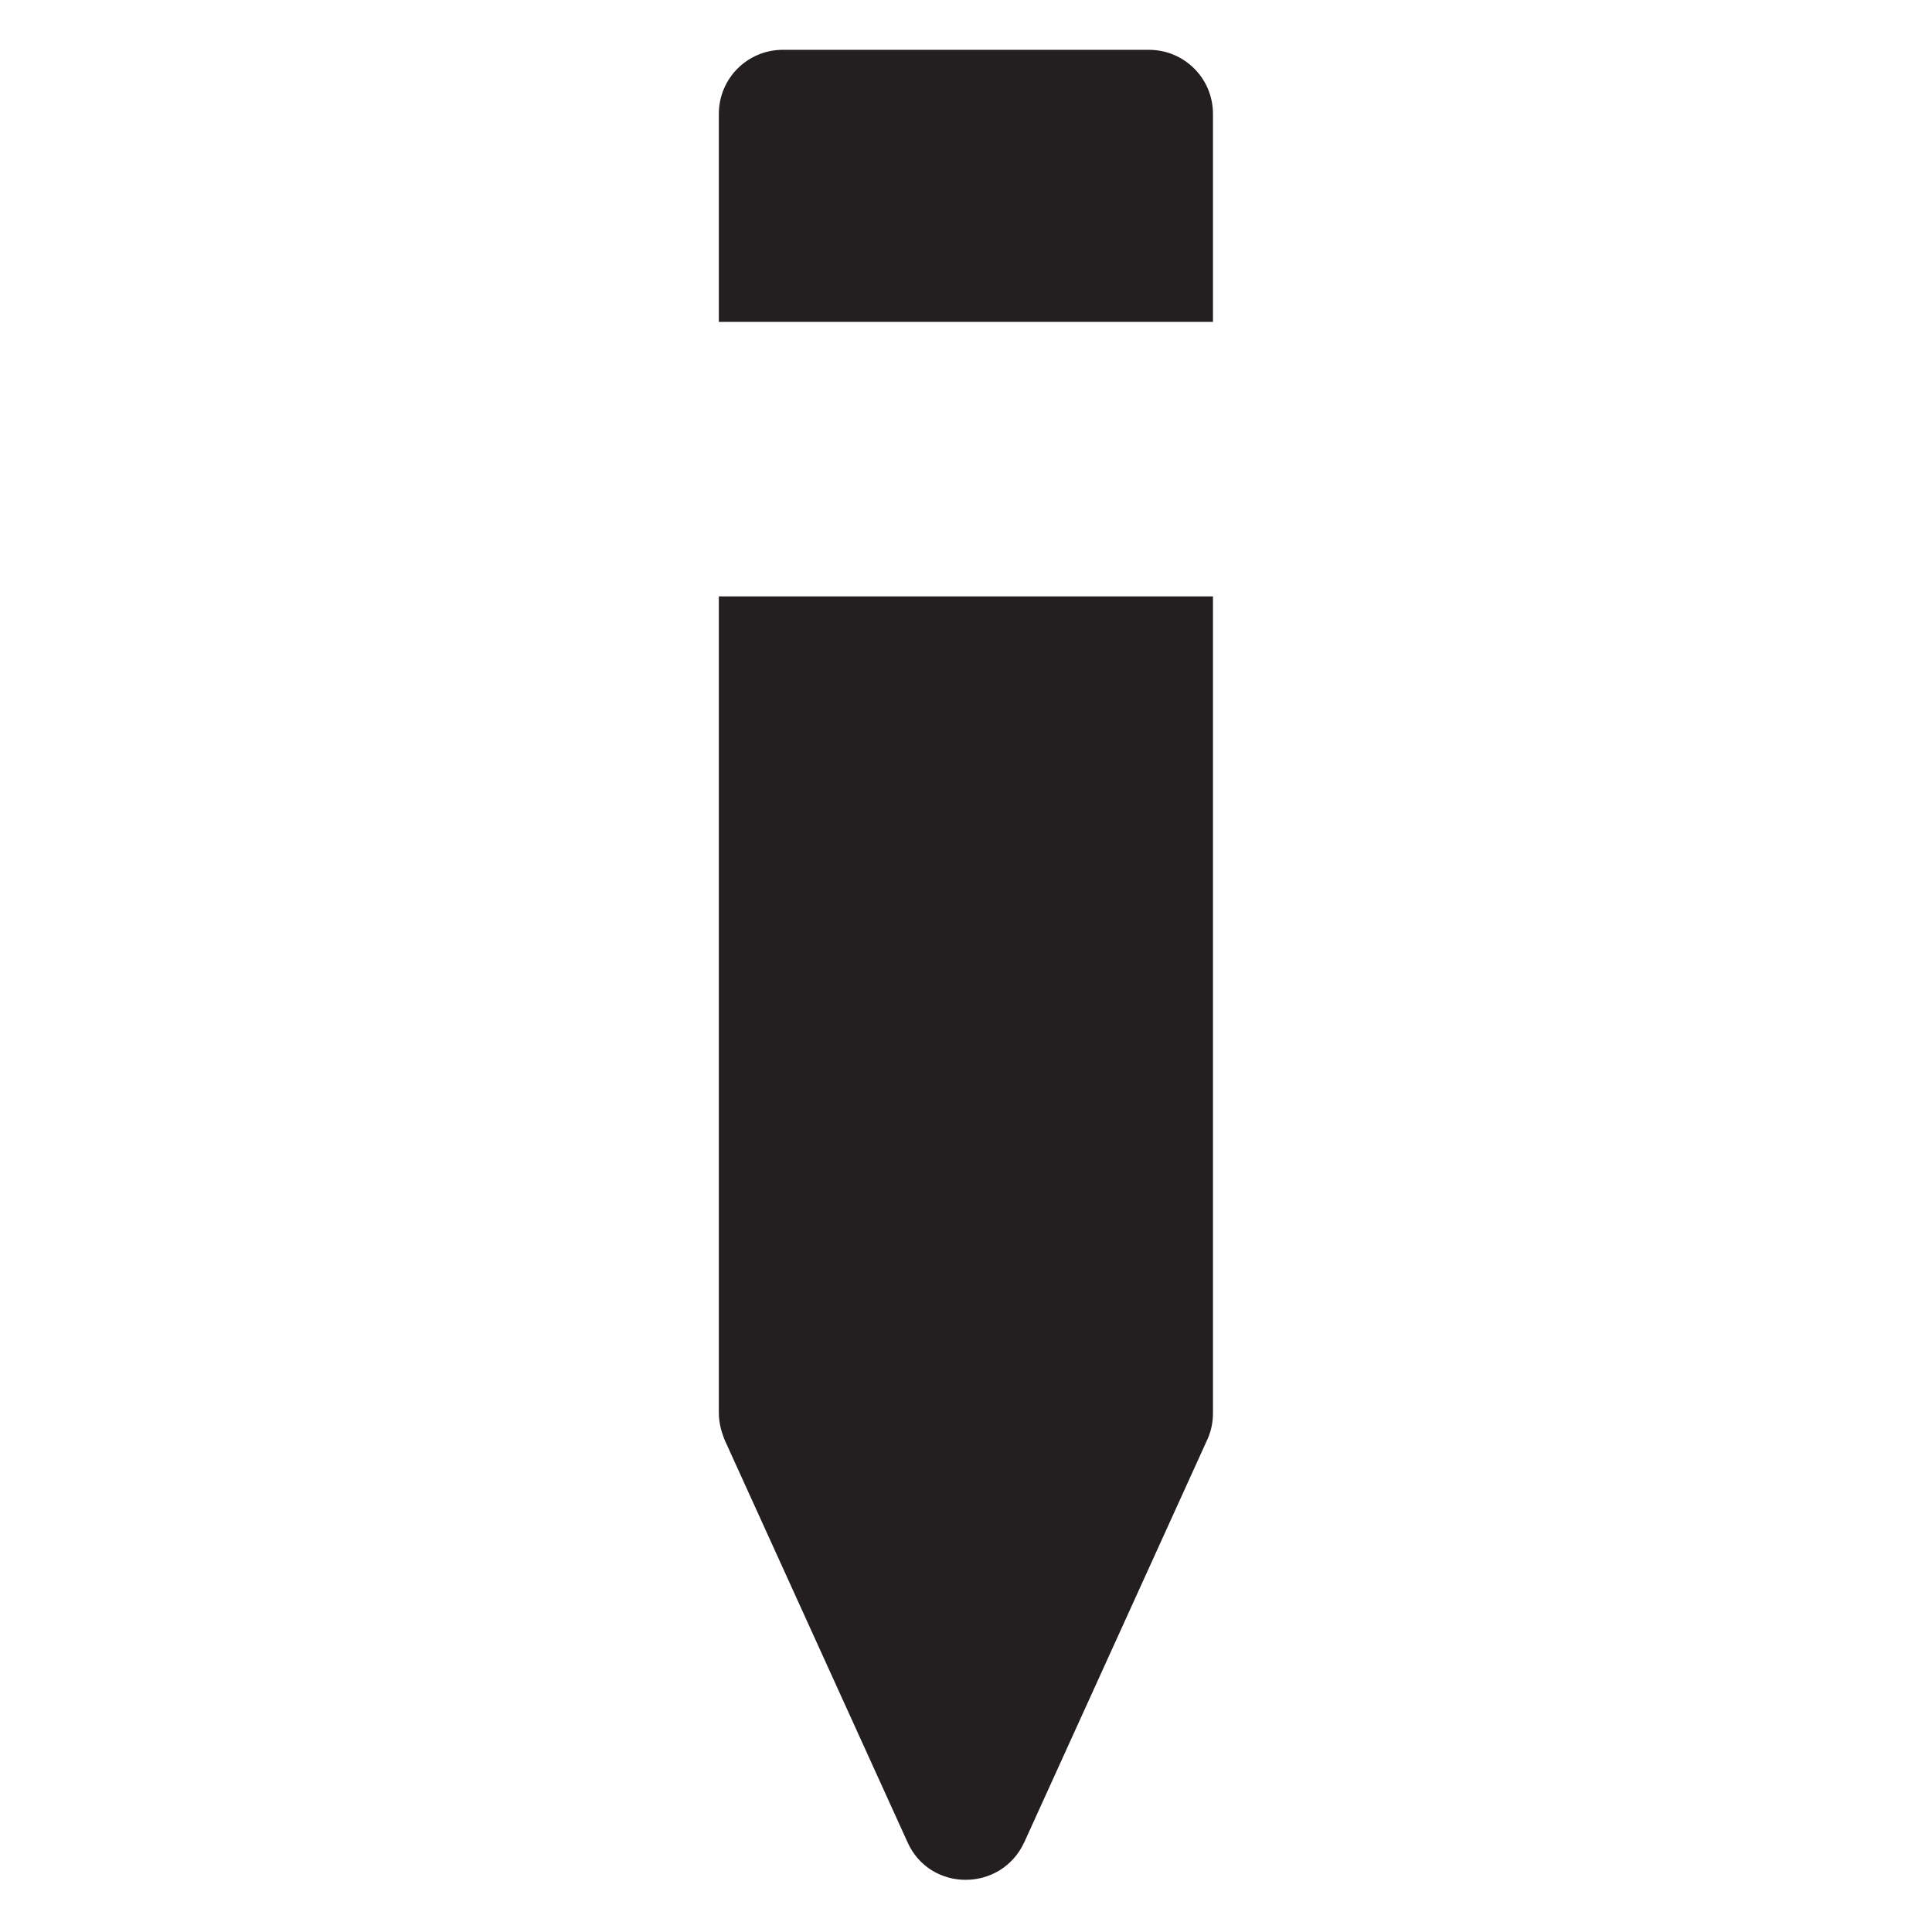 <?xml version="1.0" encoding="utf-8"?>
<!-- Generator: Adobe Illustrator 20.0.0, SVG Export Plug-In . SVG Version: 6.00 Build 0)  -->
<svg version="1.1" id="Layer_1" xmlns="http://www.w3.org/2000/svg" xmlns:xlink="http://www.w3.org/1999/xlink" x="0px" y="0px"
	 viewBox="0 0 1024 1024" enable-background="new 0 0 1024 1024" xml:space="preserve">
<g id="_x3C_Layer_x3E_">
</g>
<g>
	<path fill="#231F20" d="M642.9,170.6V60.4c0-18.9-15.2-34-34-34H415c-18.9,0-34,15.2-34,34v110.2H642.9z"/>
	<path fill="#231F20" d="M381,316.1v432.8c0,4.9,1.2,9.4,2.9,13.9L481,976.4c11.9,26.6,49.6,26.6,61.9,0L640,762.8
		c2-4.5,2.9-9,2.9-13.9V316.1H381z"/>
</g>
</svg>
